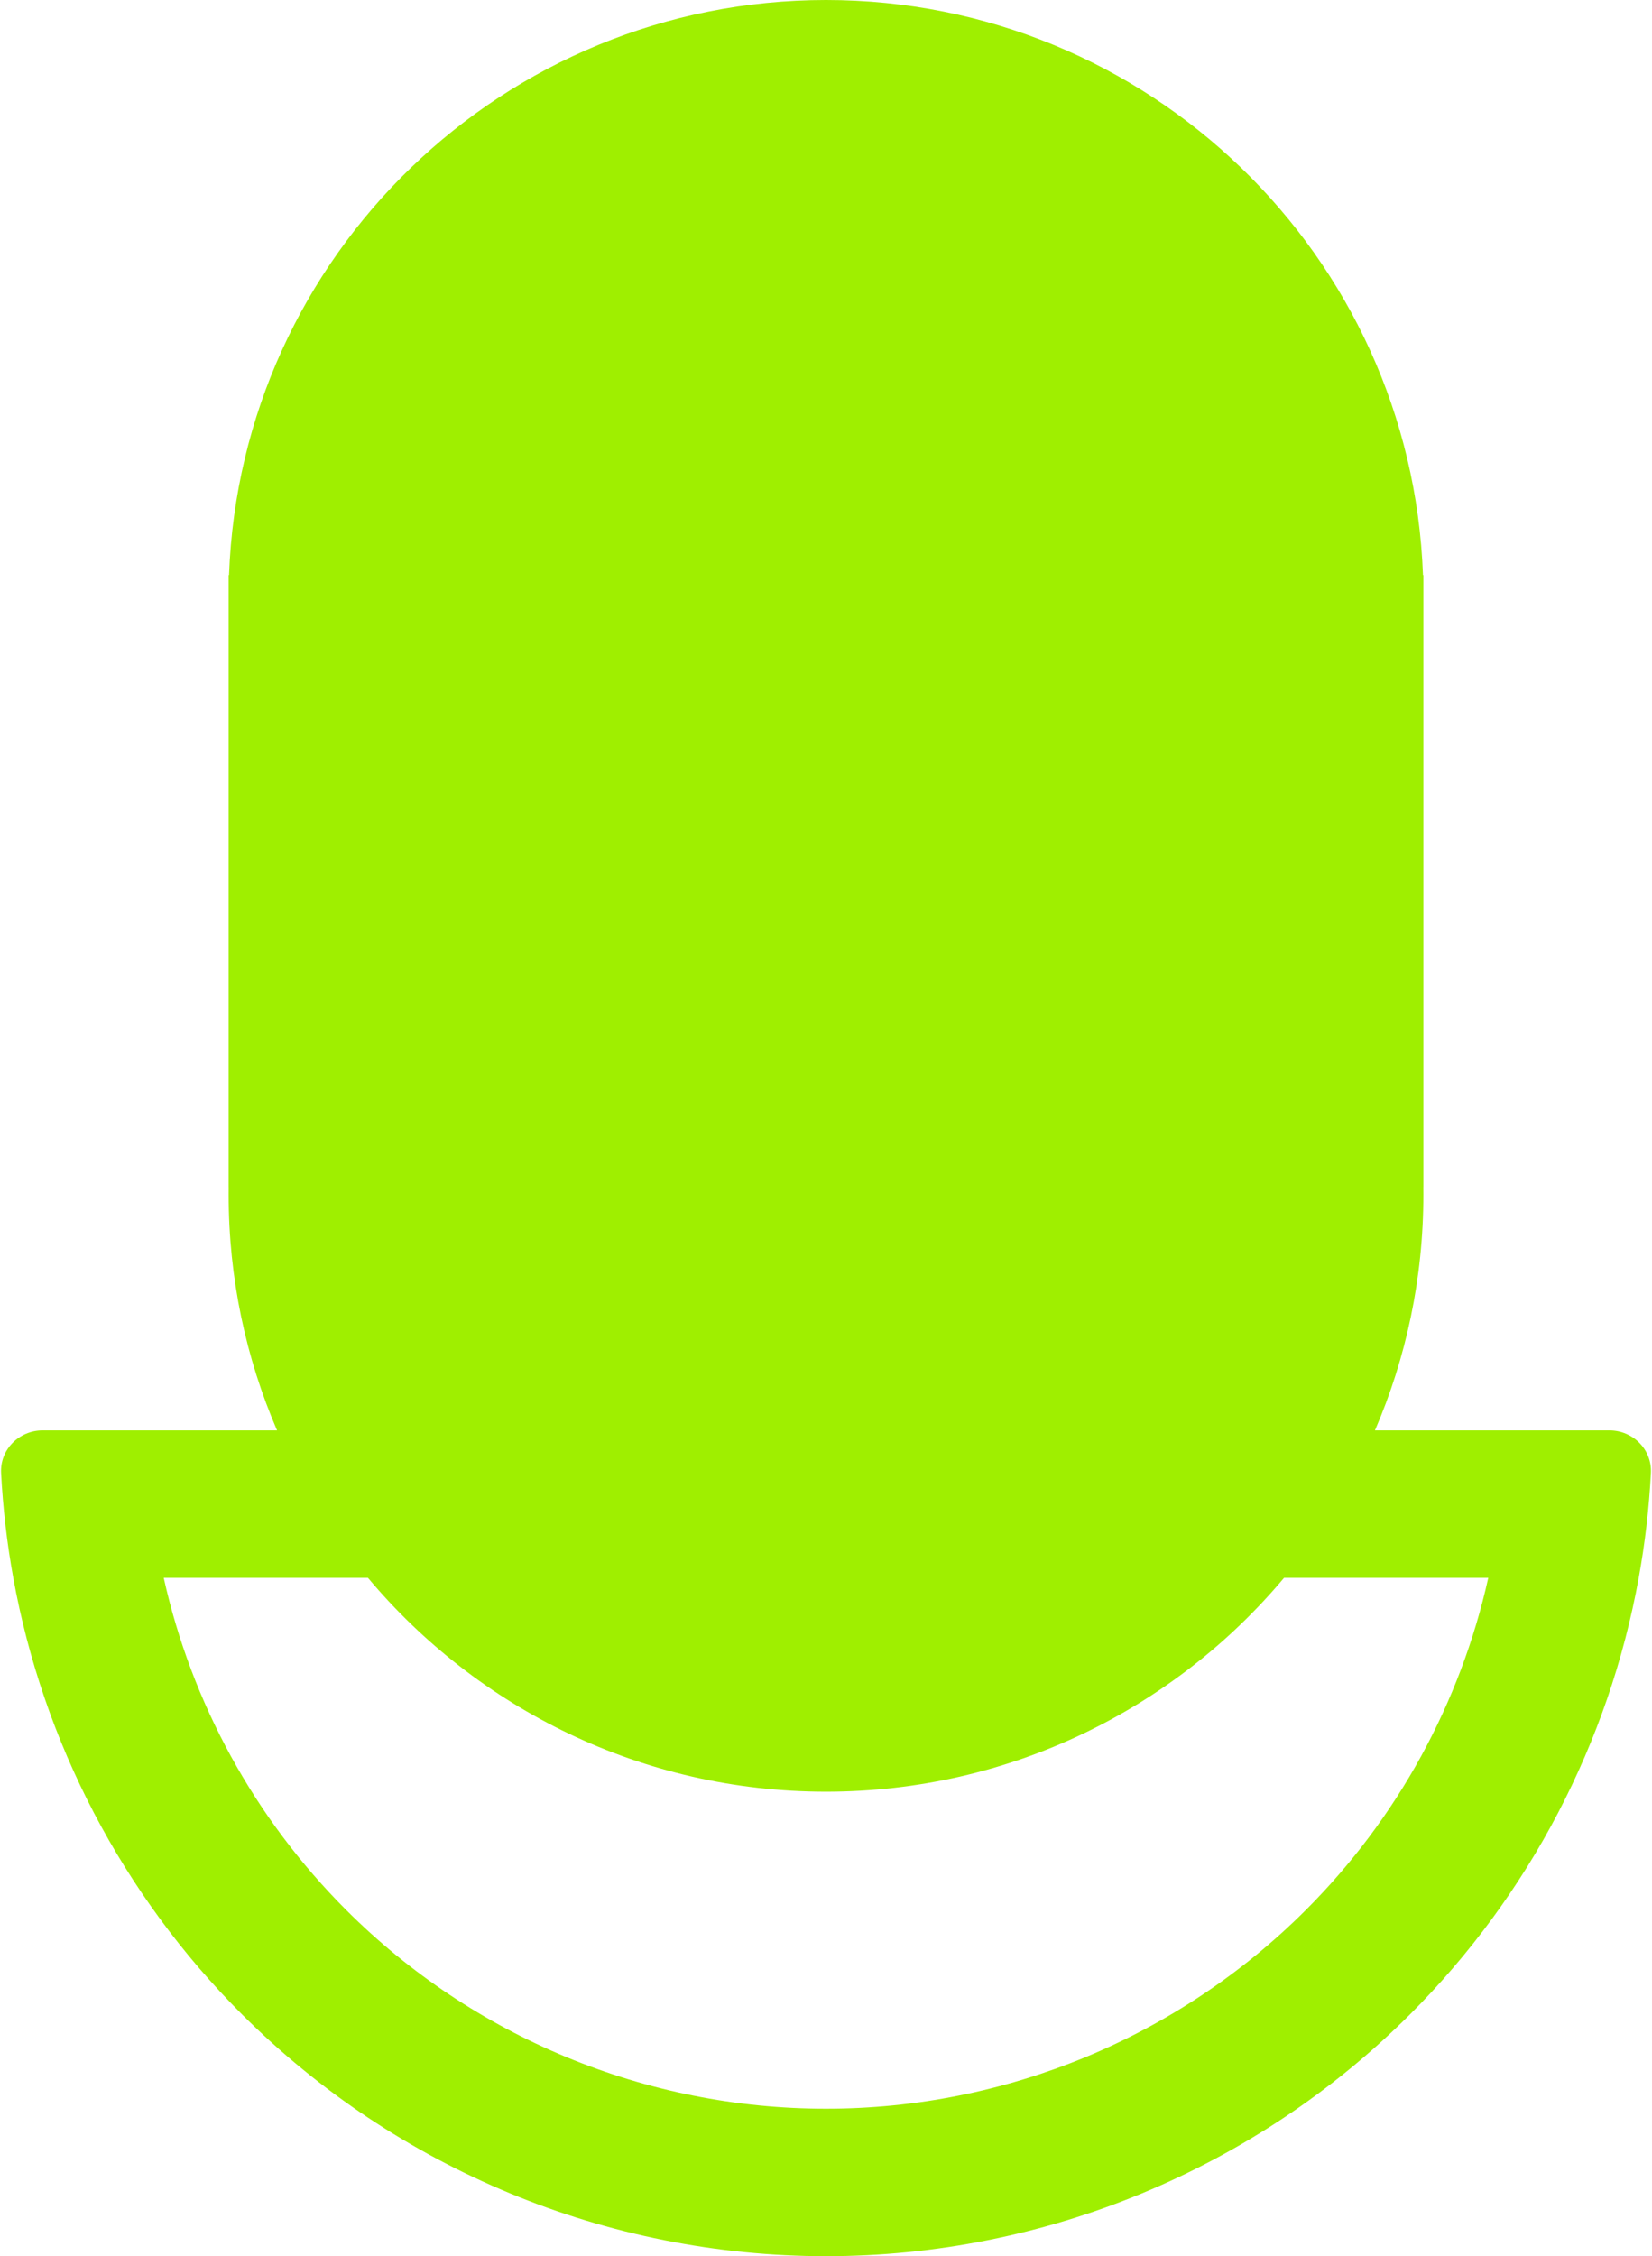 <svg width="271" height="370" viewBox="0 0 271 370" fill="none" xmlns="http://www.w3.org/2000/svg">
<path fill-rule="evenodd" clip-rule="evenodd" d="M37.505 195.882C37.505 195.479 37.507 195.076 37.512 194.673H37.505V94.314H37.57C39.48 41.903 82.594 0 135.5 0C188.406 0 231.52 41.903 233.43 94.314H233.496V194.673H233.488C233.493 195.076 233.496 195.479 233.496 195.882C233.496 209.625 230.664 222.706 225.551 234.575H264C267.866 234.575 271.019 237.711 270.819 241.572C270.52 247.363 269.85 253.103 268.823 258.758C263.932 285.689 250.946 310.713 231.313 330.335C205.902 355.732 171.437 370 135.5 370C99.563 370 65.098 355.732 39.687 330.335C20.054 310.713 7.068 285.689 2.177 258.758C1.15 253.103 0.48 247.363 0.181 241.572C-0.019 237.711 3.134 234.575 7 234.575H45.449C40.336 222.706 37.505 209.625 37.505 195.882ZM60.361 258.758H26.858C31.42 279.23 41.724 298.171 56.797 313.235C77.67 334.097 105.98 345.817 135.5 345.817C165.02 345.817 193.33 334.097 214.204 313.235C229.276 298.171 239.58 279.23 244.142 258.758H210.639C192.663 280.194 165.674 293.824 135.5 293.824C105.326 293.824 78.338 280.194 60.361 258.758Z" fill="#9FEF00"/>
</svg>
